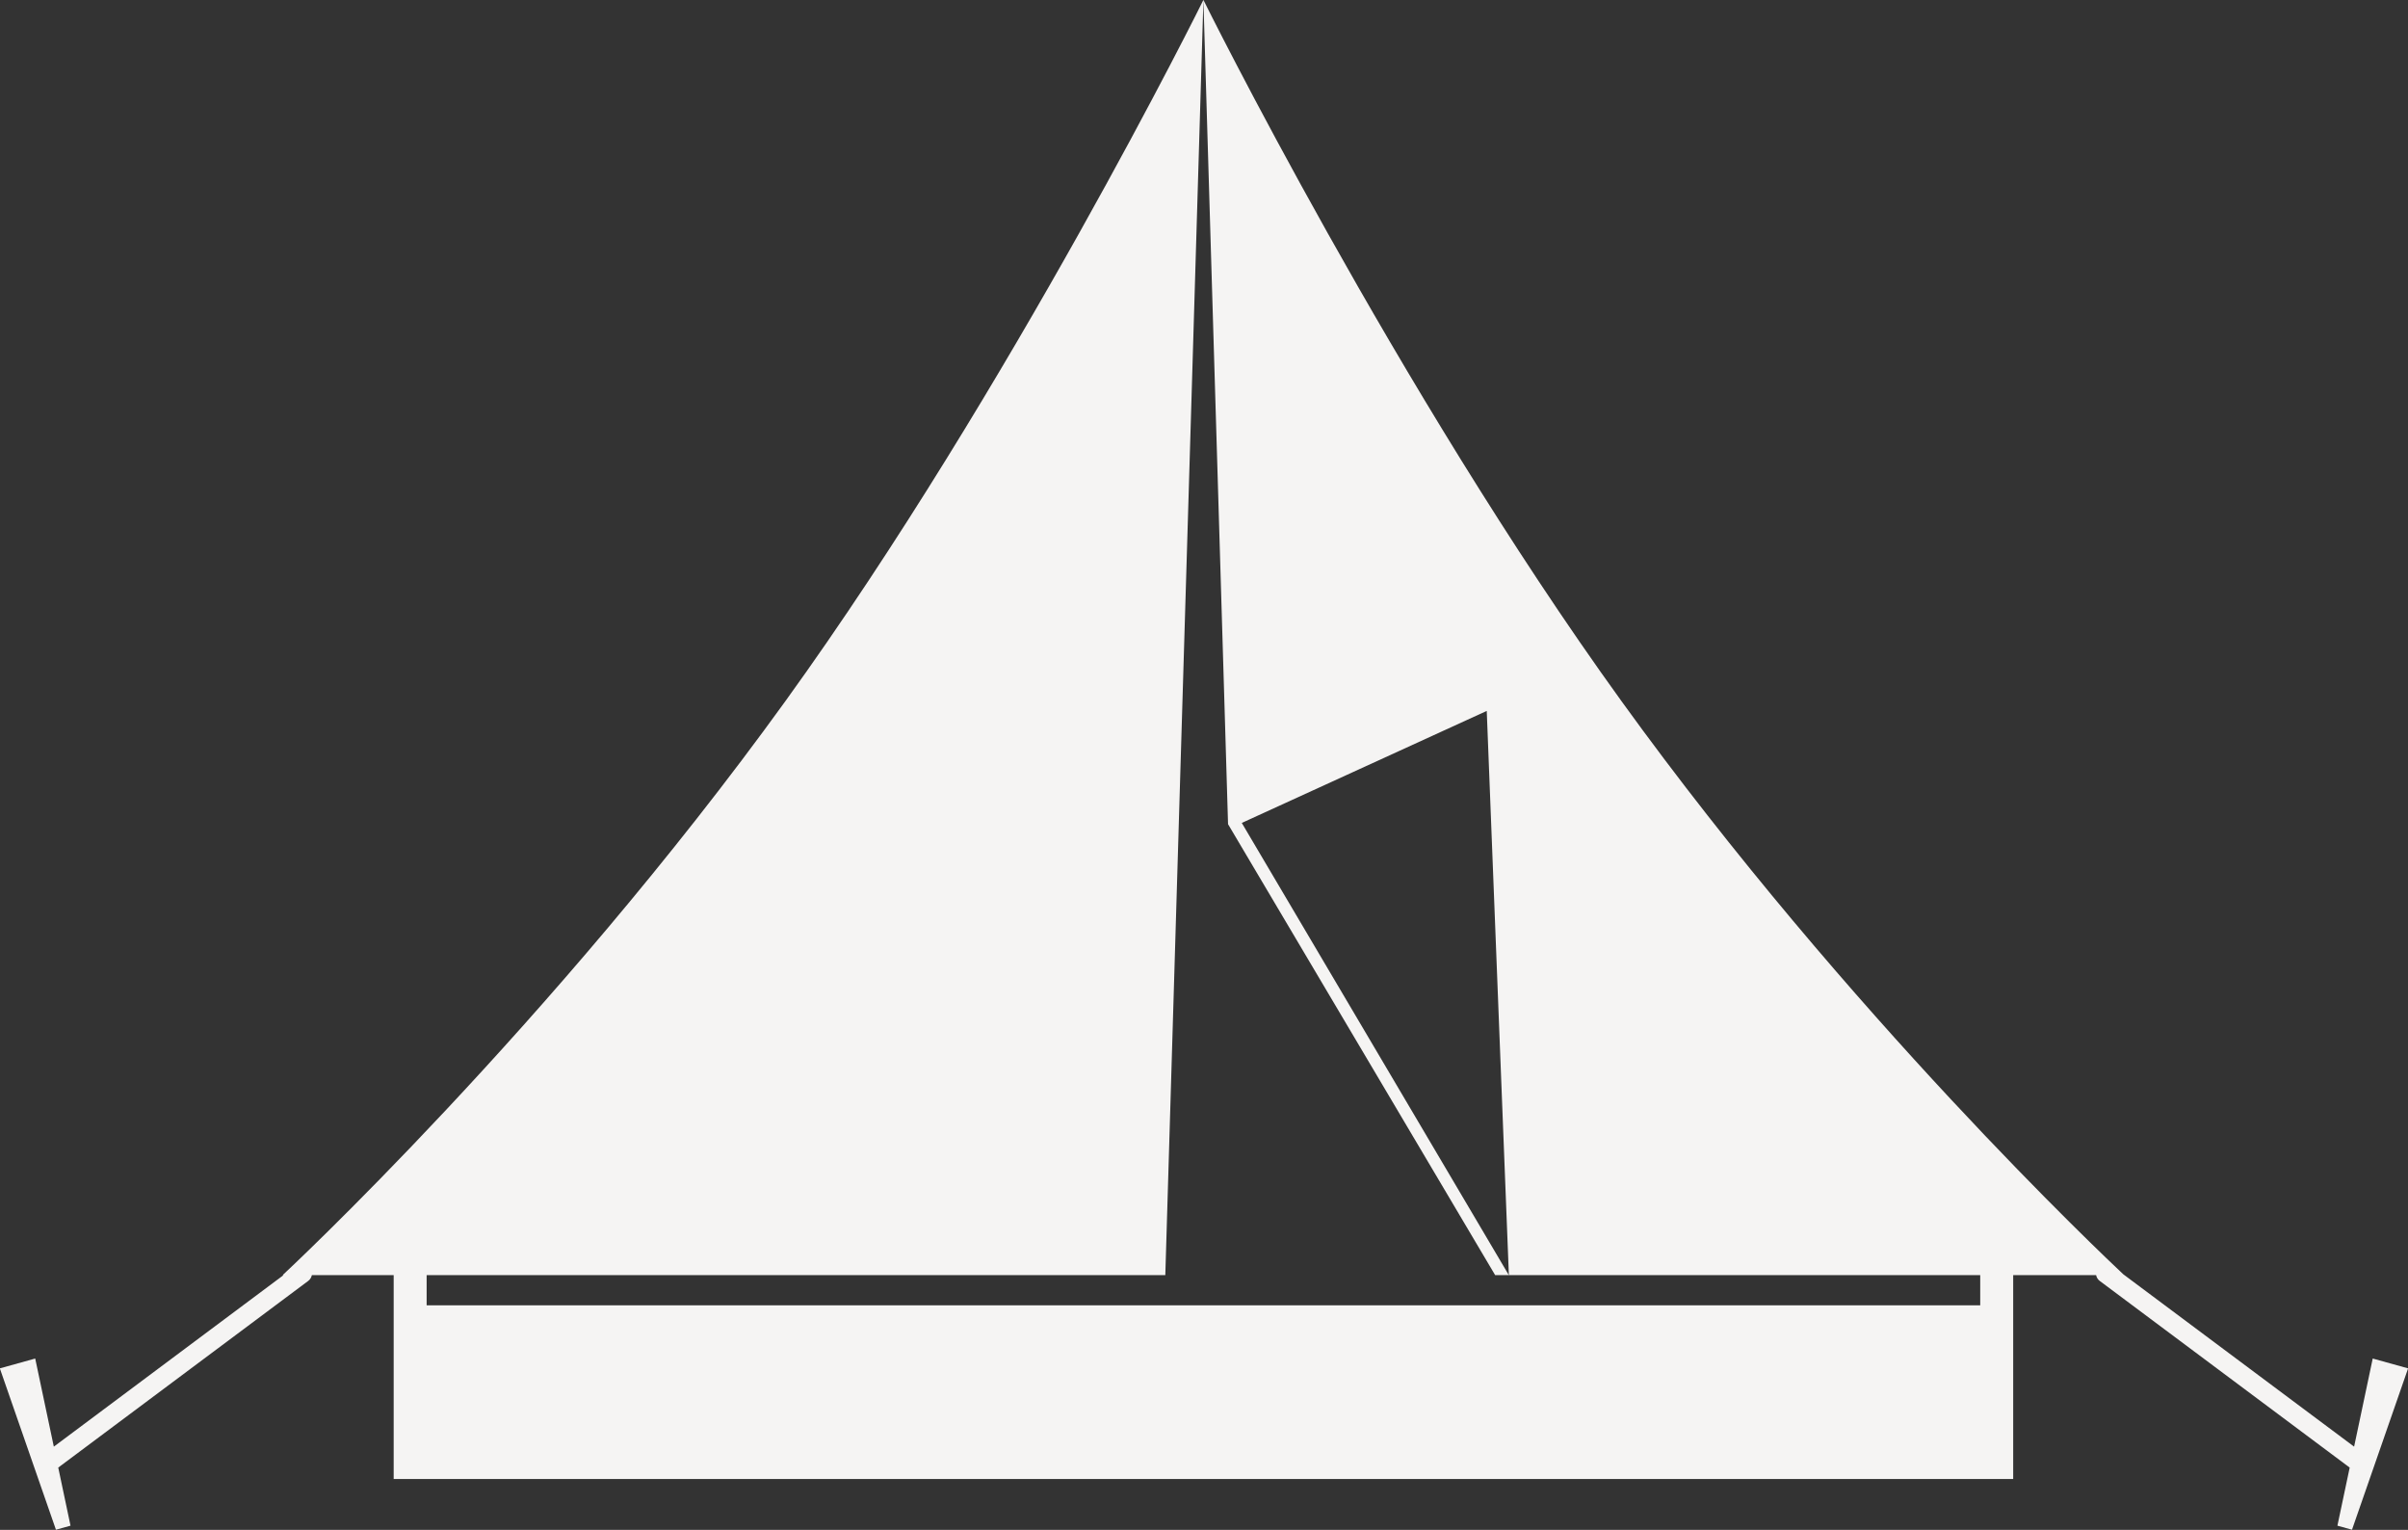 <svg xmlns="http://www.w3.org/2000/svg" xmlns:xlink="http://www.w3.org/1999/xlink" preserveAspectRatio="xMidYMid" width="74" height="47" viewBox="0 0 74 47">
  <rect x="0" y="0" width="74" height="47" fill="#333333" stroke="none"/>
  <defs>
    <style>
      .cls-1 {
        fill: #f5f4f3;
        fill-rule: evenodd;
      }
    </style>
  </defs>
  <path d="M72.916,41.737 L72.344,44.444 L65.251,39.149 C64.735,38.666 56.795,31.185 49.831,21.543 C42.889,11.932 36.982,-0.002 36.982,-0.002 L37.739,25.320 L45.947,39.174 L46.367,39.174 L38.161,25.282 L45.689,21.841 L46.369,39.174 L60.854,39.174 L60.854,40.103 L13.111,40.103 L13.111,39.174 L35.811,39.174 L36.982,-0.002 C36.982,-0.002 31.076,11.932 24.134,21.543 C16.932,31.514 8.686,39.174 8.686,39.174 L8.713,39.174 L1.654,44.444 L1.082,41.737 L-0.005,42.039 L1.719,46.996 L2.167,46.872 L1.790,45.087 L9.471,39.353 C9.532,39.308 9.569,39.243 9.584,39.174 L12.098,39.174 L12.098,45.438 L61.867,45.438 L61.867,39.174 L64.415,39.174 C64.429,39.243 64.466,39.308 64.527,39.353 L72.208,45.087 L71.831,46.872 L72.279,46.996 L74.003,42.039 L72.916,41.737 Z" class="cls-1"/>
</svg>
